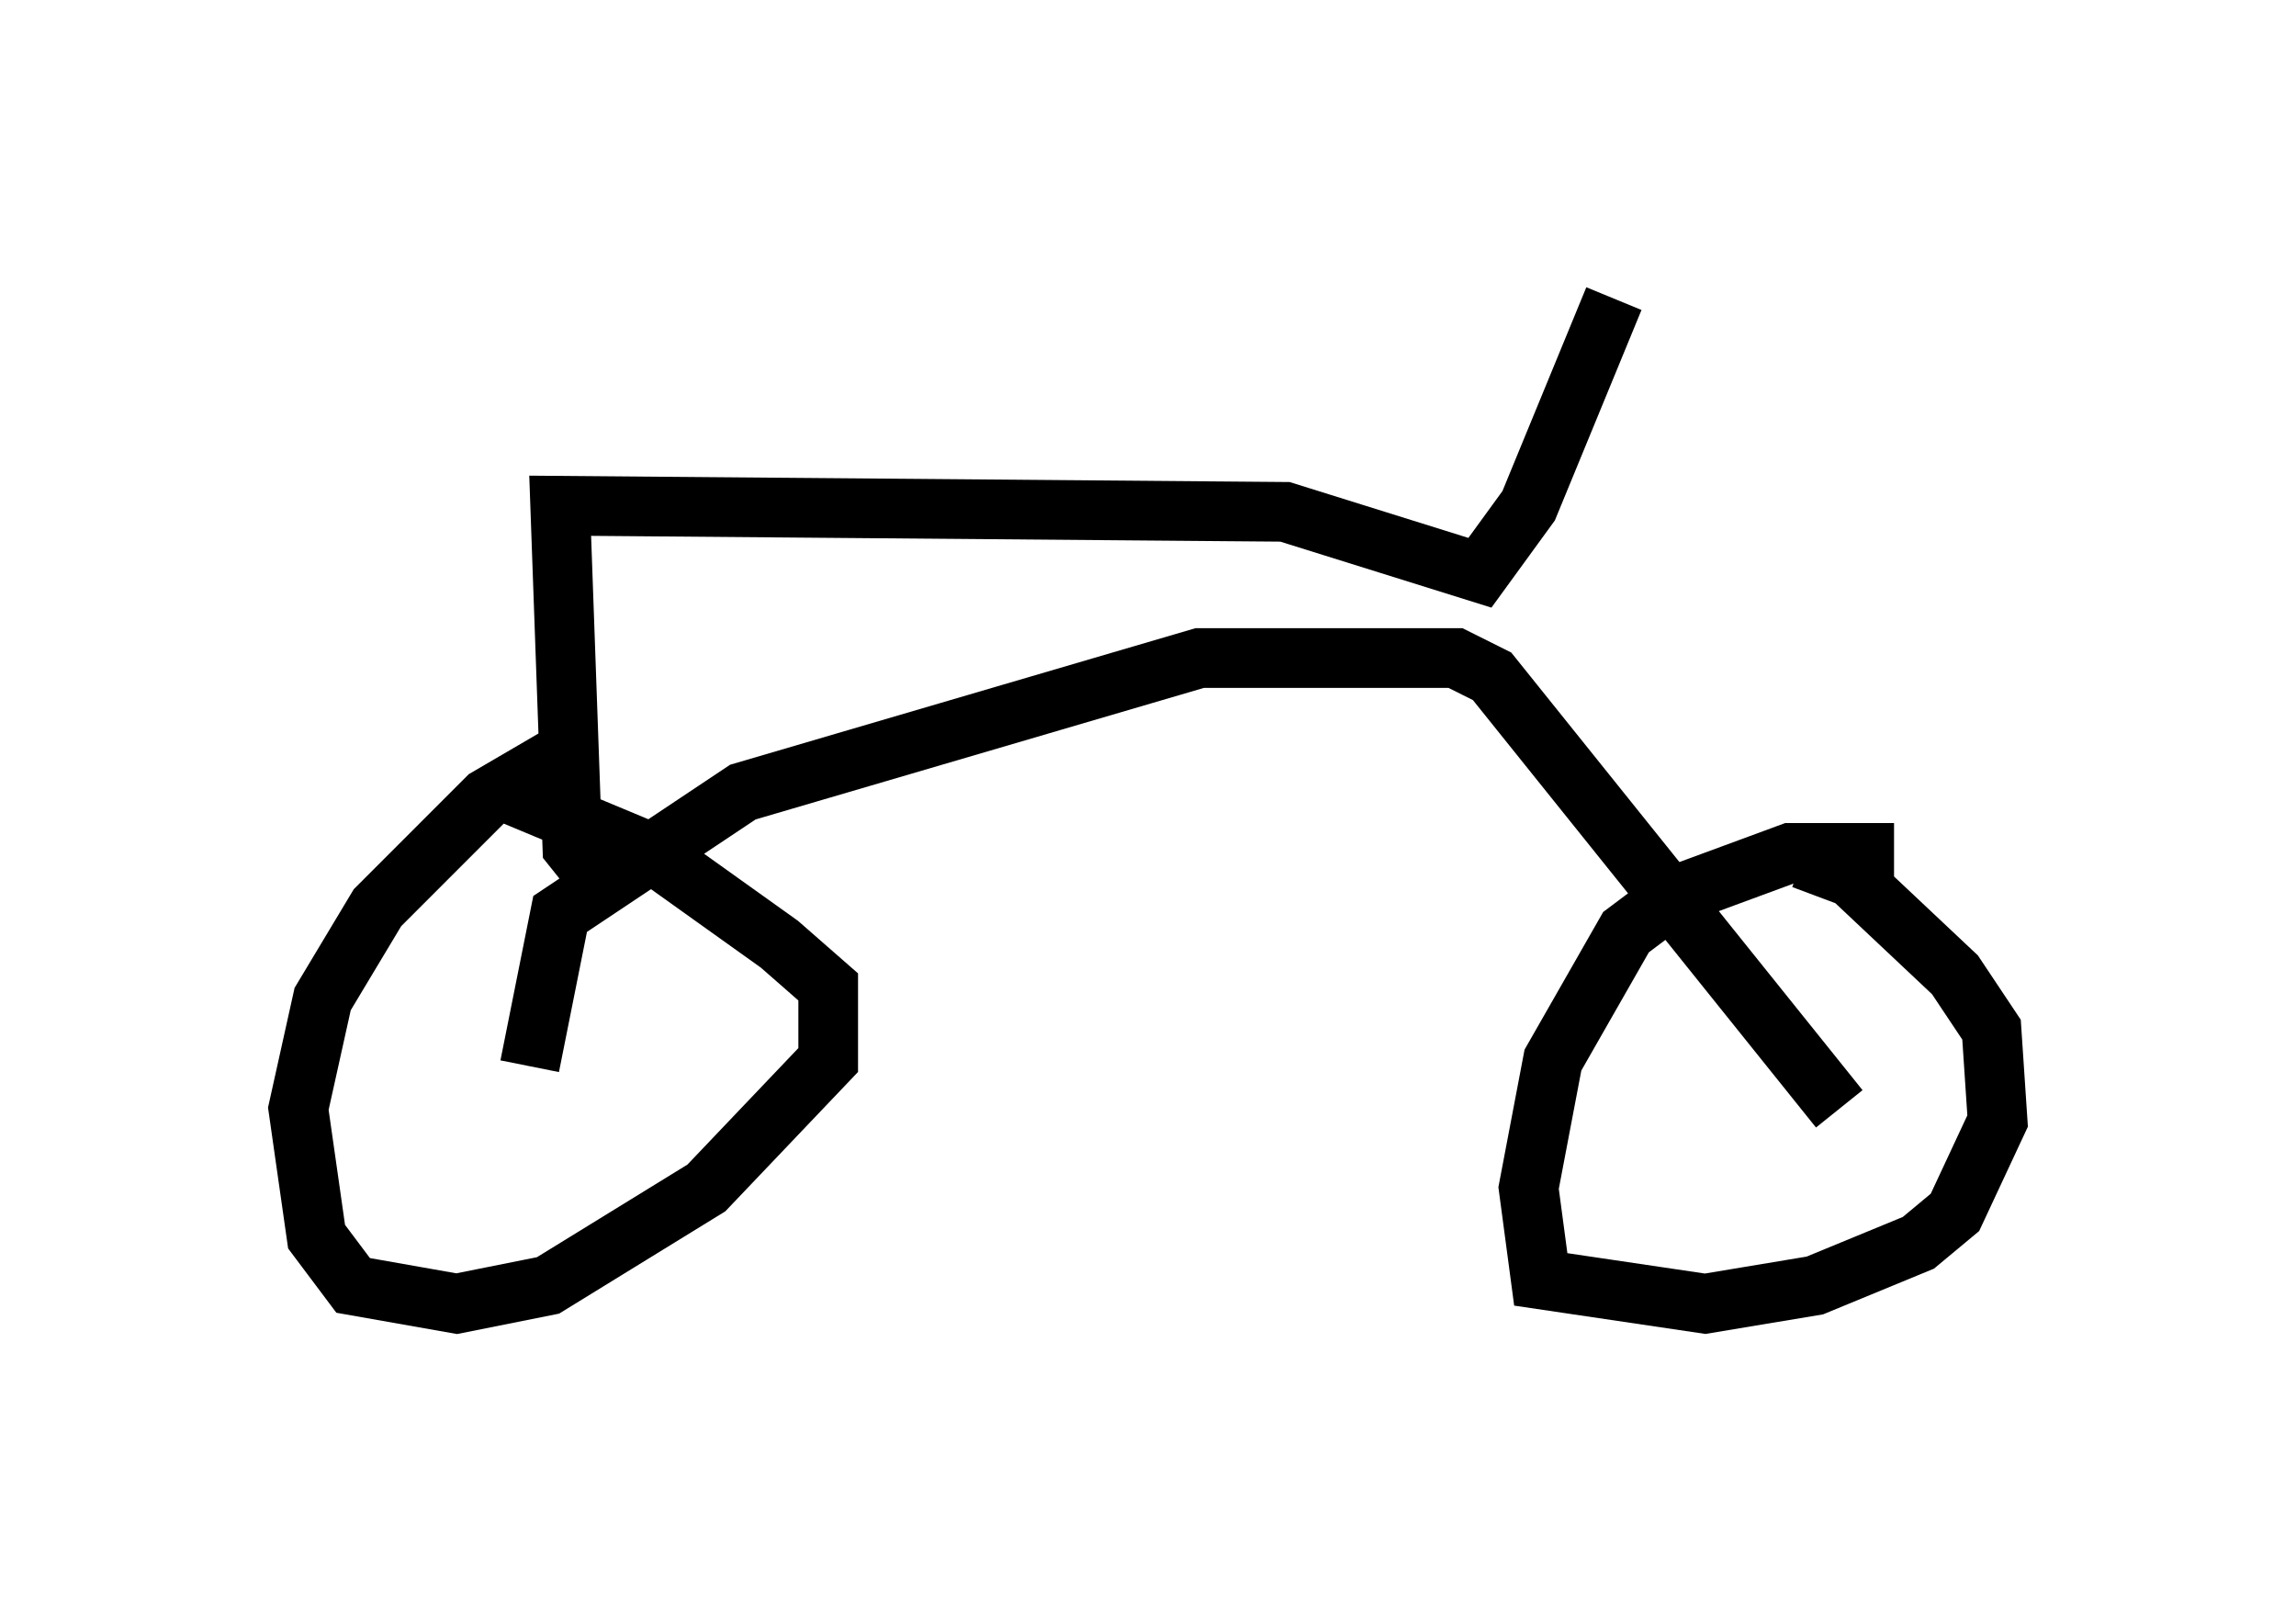 <?xml version="1.0" encoding="utf-8" ?>
<svg baseProfile="full" height="26.844" version="1.1" width="38.482" xmlns="http://www.w3.org/2000/svg" xmlns:ev="http://www.w3.org/2001/xml-events" xmlns:xlink="http://www.w3.org/1999/xlink"><defs /><rect fill="white" height="26.844" width="38.482" x="0" y="0" /><path d="M10.921, 12.963 m-1.531, -0.306 l-1.225, 0.715 -1.838, 1.838 l-0.919, 1.531 -0.408, 1.838 l0.306, 2.144 0.613, 0.817 l1.735, 0.306 1.531, -0.306 l2.654, -1.633 2.042, -2.144 l0.0, -1.225 -0.817, -0.715 l-2.144, -1.531 -2.45, -1.021 m23.275, 1.021 l-1.735, 0.0 -1.94, 0.715 l-0.817, 0.613 -1.225, 2.144 l-0.408, 2.144 0.204, 1.531 l2.756, 0.408 1.838, -0.306 l1.735, -0.715 0.613, -0.51 l0.715, -1.531 -0.102, -1.531 l-0.613, -0.919 -1.735, -1.633 l-0.817, -0.306 m0.613, 4.185 l-5.819, -7.248 -0.613, -0.306 l-4.288, 0.0 -7.656, 2.246 l-3.063, 2.042 -0.51, 2.552 m1.123, -3.165 l-0.408, -0.51 -0.204, -5.717 l12.148, 0.102 3.267, 1.021 l0.817, -1.123 1.429, -3.471 " fill="none" stroke="black" stroke-width="1" /></svg>